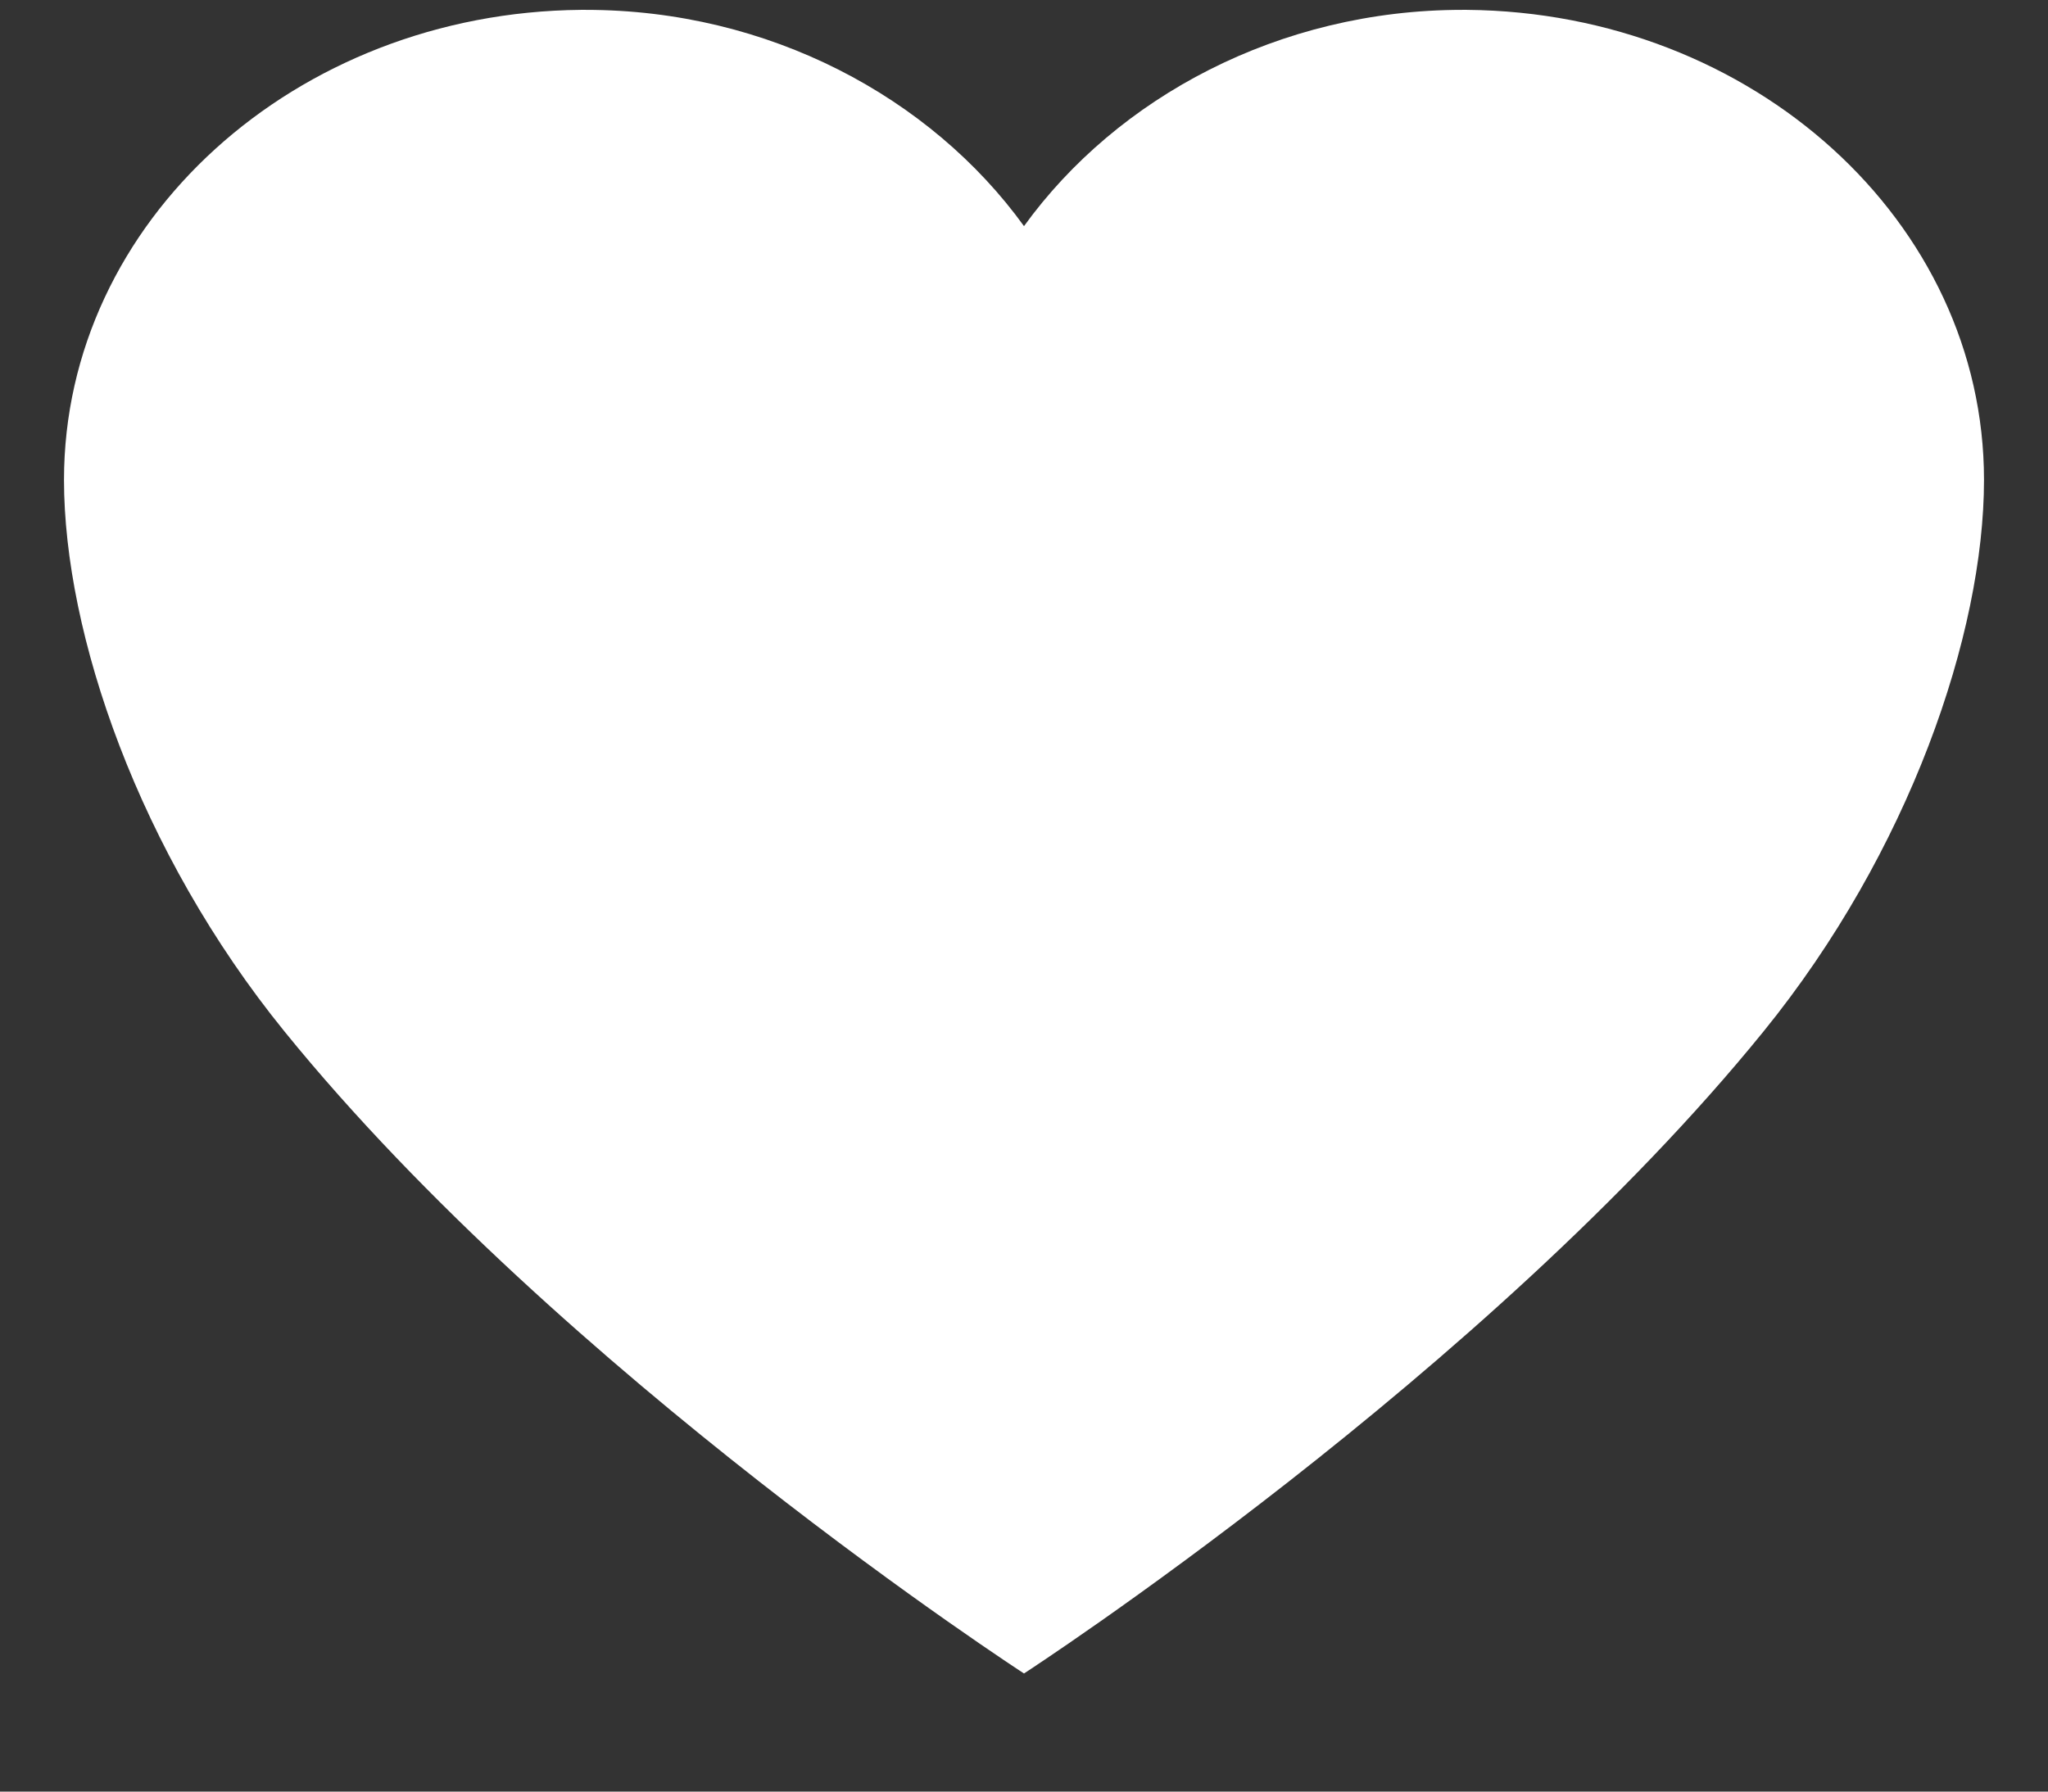 <svg width="16" height="14" viewBox="0 0 16 14" fill="none" xmlns="http://www.w3.org/2000/svg">
<rect x="0" y="0" width="16" height="14" fill="#333333" stroke="none"/>
<path d="M11.461 0.077H11.425C9.994 0.077 8.728 0.76 8 1.767C7.272 0.76 6.006 0.077 4.575 0.077H4.538C2.306 0.097 0.5 1.731 0.5 3.75C0.5 4.952 1.084 6.658 2.224 8.062C4.394 10.737 8 13.077 8 13.077C8 13.077 11.606 10.737 13.776 8.062C14.916 6.658 15.5 4.952 15.5 3.75C15.5 1.731 13.694 0.097 11.461 0.077Z" fill="white"/>
</svg>
